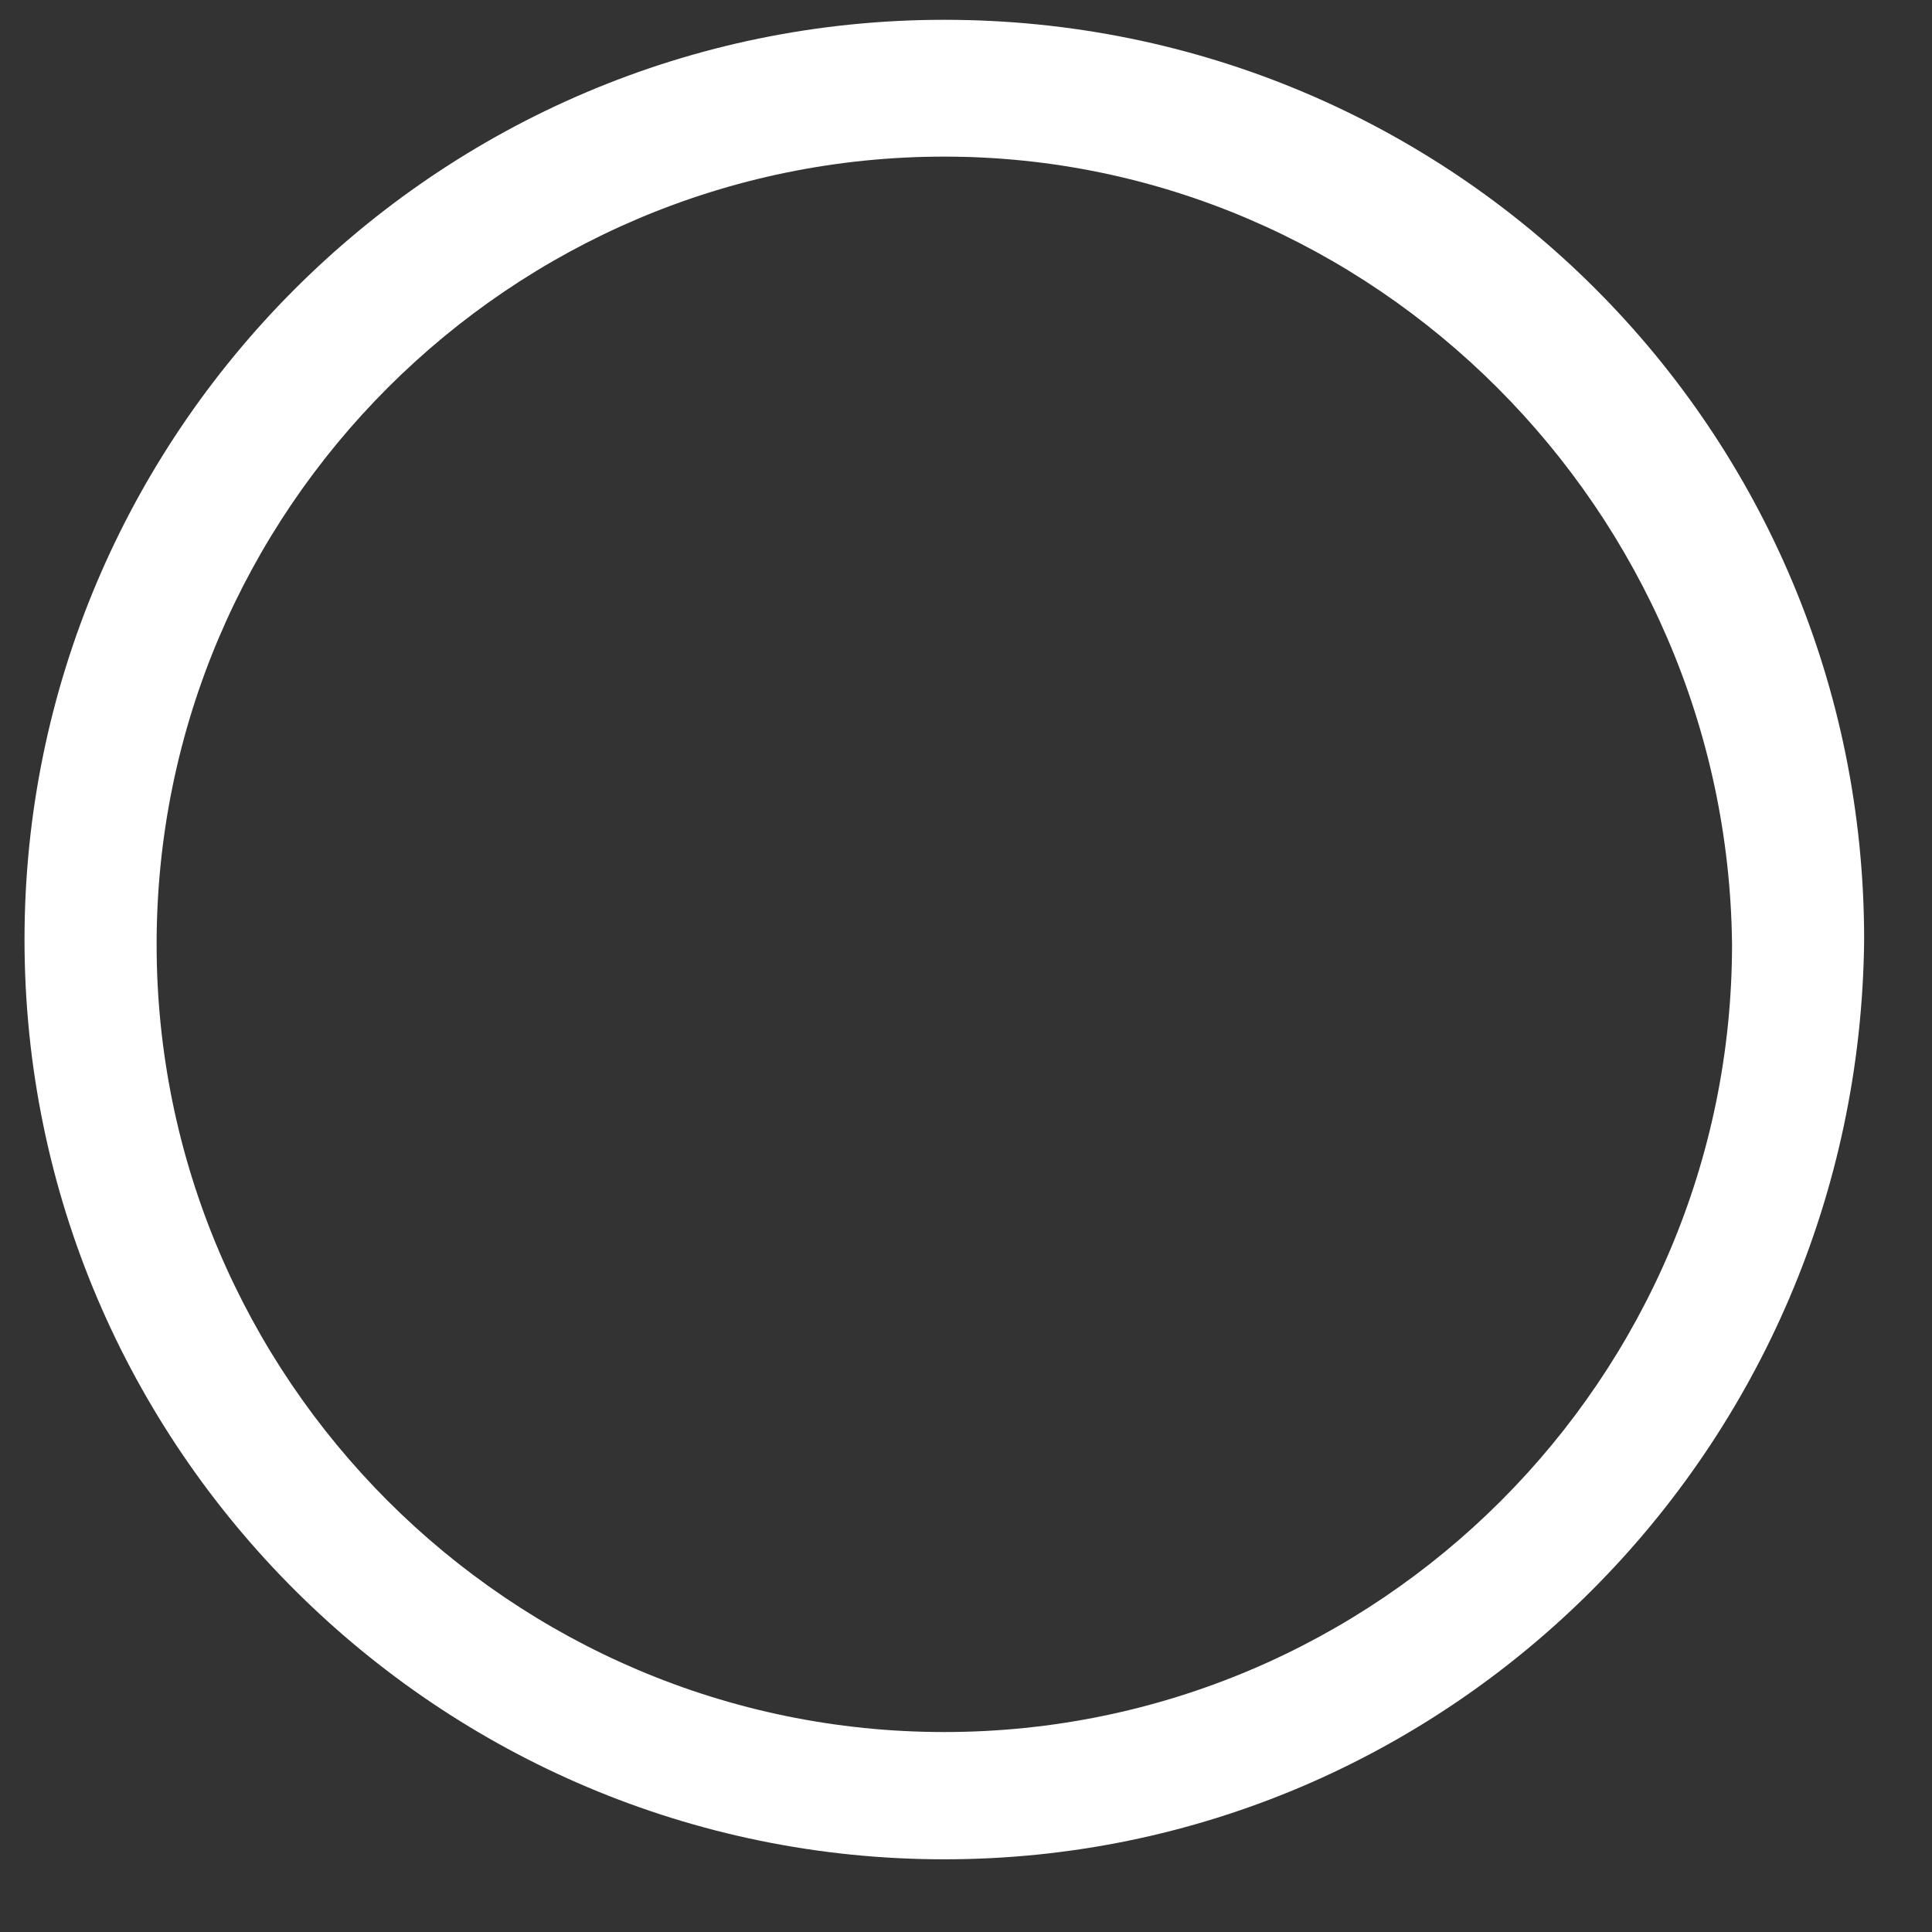 <svg width="16" height="16" viewBox="0 0 16 16" fill="none" xmlns="http://www.w3.org/2000/svg">
<rect x="0" y="0" width="16" height="16" fill="#333333" stroke="none"/>
<path d="M7.82 15.398C3.641 15.398 0.203 12 0.203 7.781C0.203 3.602 3.602 0.164 7.82 0.164C12.039 0.164 15.438 3.562 15.438 7.781C15.398 12 12 15.398 7.82 15.398ZM7.82 1.297C4.227 1.297 1.297 4.227 1.297 7.82C1.297 11.414 4.227 14.344 7.82 14.344C11.414 14.344 14.344 11.414 14.344 7.82C14.305 4.227 11.375 1.297 7.82 1.297Z" fill="white"/>
</svg>
